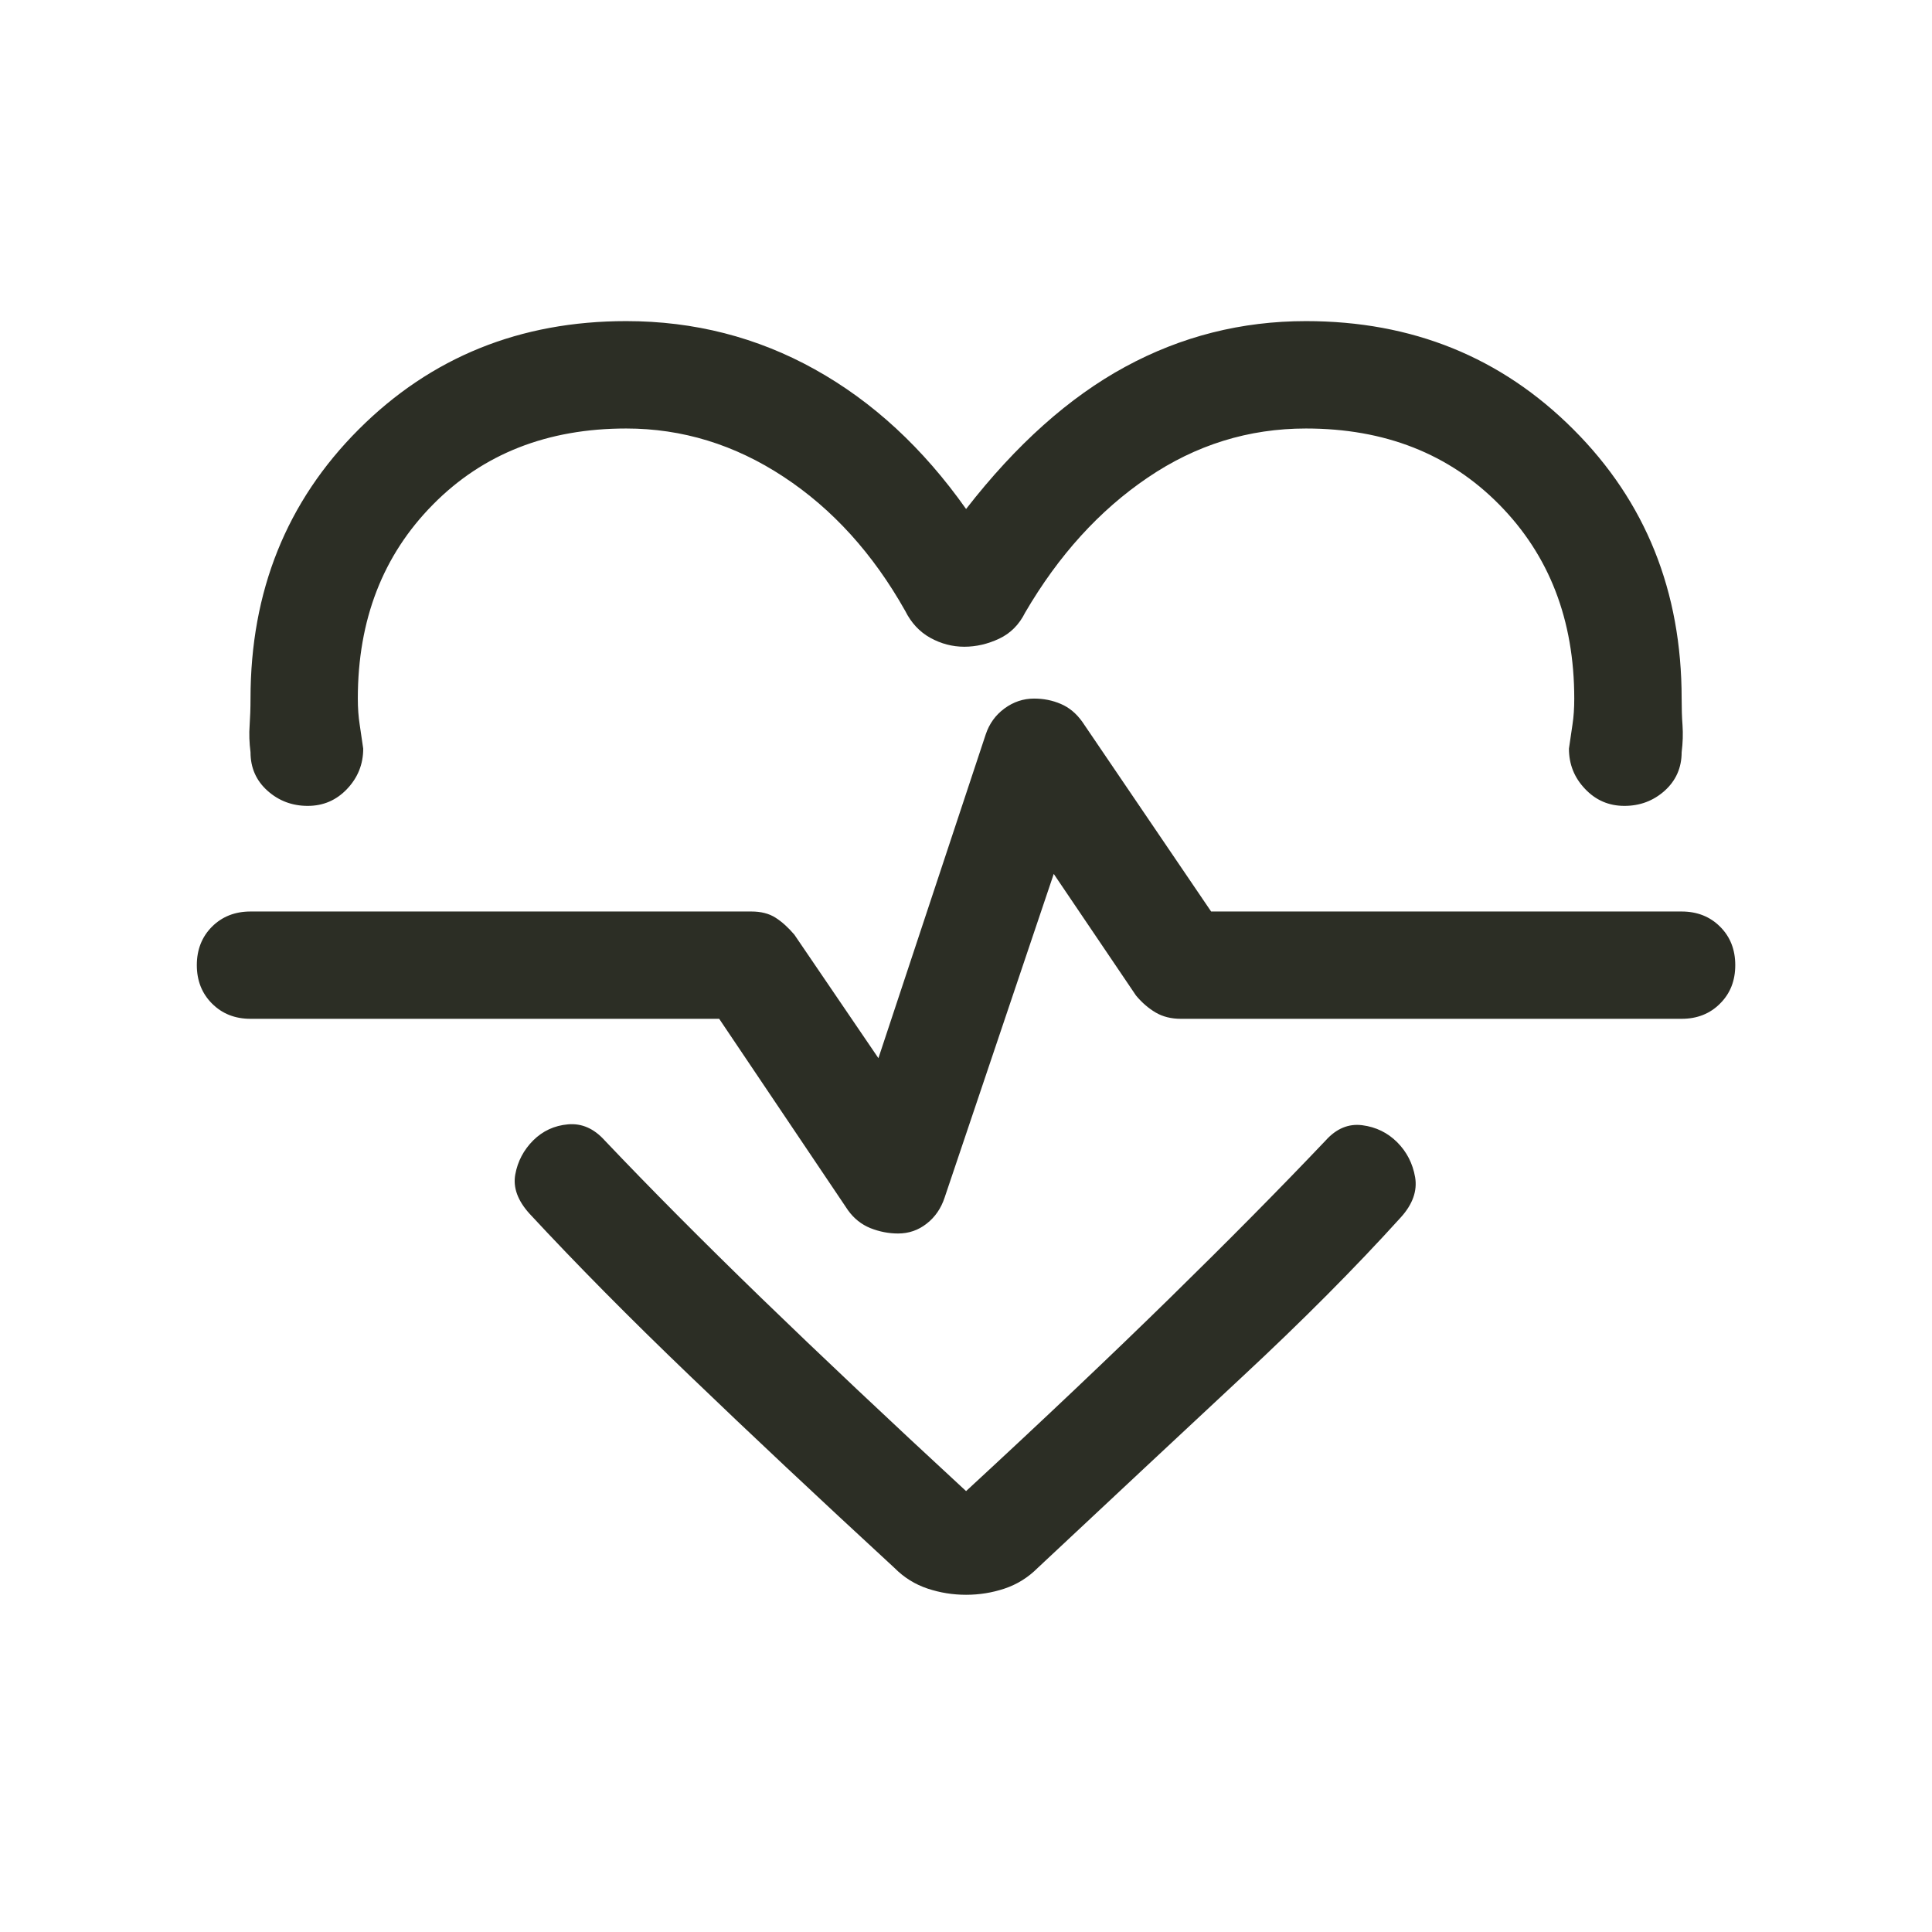 <svg width="24" height="24" viewBox="0 0 24 24" fill="none" xmlns="http://www.w3.org/2000/svg">
<path d="M12.001 6.323C12.623 5.523 13.282 4.934 13.979 4.556C14.675 4.178 15.423 3.989 16.223 3.989C17.542 3.989 18.649 4.437 19.545 5.334C20.442 6.23 20.89 7.345 20.89 8.678C20.89 8.797 20.893 8.908 20.901 9.011C20.908 9.115 20.905 9.226 20.89 9.345C20.89 9.537 20.819 9.697 20.679 9.823C20.538 9.949 20.371 10.011 20.179 10.011C19.986 10.011 19.823 9.941 19.69 9.8C19.556 9.66 19.49 9.493 19.49 9.3C19.505 9.197 19.519 9.097 19.534 9C19.549 8.904 19.556 8.797 19.556 8.678C19.556 7.7 19.245 6.897 18.623 6.267C18.001 5.637 17.201 5.323 16.223 5.323C15.512 5.323 14.856 5.526 14.256 5.934C13.656 6.341 13.149 6.9 12.734 7.611C12.66 7.76 12.553 7.867 12.412 7.934C12.271 8 12.127 8.034 11.979 8.034C11.831 8.034 11.69 7.997 11.556 7.923C11.423 7.849 11.319 7.737 11.245 7.589C10.845 6.878 10.342 6.323 9.734 5.923C9.127 5.523 8.475 5.323 7.779 5.323C6.801 5.323 6.001 5.637 5.379 6.267C4.756 6.897 4.445 7.7 4.445 8.678C4.445 8.797 4.453 8.904 4.468 9C4.482 9.097 4.497 9.197 4.512 9.3C4.512 9.493 4.445 9.66 4.312 9.8C4.179 9.941 4.016 10.011 3.823 10.011C3.631 10.011 3.464 9.949 3.323 9.823C3.182 9.697 3.112 9.537 3.112 9.345C3.097 9.226 3.093 9.115 3.101 9.011C3.108 8.908 3.112 8.797 3.112 8.678C3.112 7.345 3.56 6.23 4.456 5.334C5.353 4.437 6.46 3.989 7.779 3.989C8.623 3.989 9.405 4.189 10.123 4.589C10.842 4.989 11.467 5.567 12.001 6.323ZM12.001 19.811C11.838 19.811 11.679 19.786 11.523 19.734C11.367 19.682 11.23 19.597 11.112 19.478C10.164 18.604 9.316 17.808 8.568 17.089C7.819 16.371 7.156 15.7 6.579 15.078C6.431 14.915 6.371 14.752 6.401 14.589C6.431 14.426 6.505 14.286 6.623 14.167C6.742 14.049 6.886 13.982 7.056 13.967C7.227 13.952 7.379 14.019 7.512 14.167C8.075 14.76 8.723 15.412 9.456 16.123C10.19 16.834 11.038 17.634 12.001 18.523C12.964 17.634 13.808 16.834 14.534 16.123C15.26 15.412 15.905 14.76 16.468 14.167C16.601 14.019 16.753 13.956 16.923 13.978C17.093 14 17.238 14.071 17.356 14.189C17.475 14.308 17.549 14.452 17.579 14.623C17.608 14.793 17.549 14.96 17.401 15.123C16.838 15.745 16.179 16.408 15.423 17.111C14.668 17.815 13.823 18.604 12.89 19.478C12.771 19.597 12.634 19.682 12.479 19.734C12.323 19.786 12.164 19.811 12.001 19.811ZM11.156 15.323C11.29 15.323 11.408 15.282 11.512 15.2C11.616 15.119 11.69 15.011 11.734 14.878L13.09 10.856L14.112 12.367C14.186 12.456 14.268 12.526 14.356 12.578C14.445 12.63 14.549 12.656 14.668 12.656H20.89C21.082 12.656 21.242 12.593 21.367 12.467C21.494 12.341 21.556 12.182 21.556 11.989C21.556 11.797 21.494 11.637 21.367 11.511C21.242 11.386 21.082 11.323 20.89 11.323H15.045L13.445 8.967C13.371 8.863 13.282 8.789 13.179 8.745C13.075 8.7 12.964 8.678 12.845 8.678C12.712 8.678 12.59 8.719 12.479 8.8C12.367 8.882 12.29 8.989 12.245 9.123L10.912 13.145L9.868 11.611C9.793 11.523 9.716 11.452 9.634 11.4C9.553 11.348 9.453 11.323 9.334 11.323H3.112C2.919 11.323 2.76 11.386 2.634 11.511C2.508 11.637 2.445 11.797 2.445 11.989C2.445 12.182 2.508 12.341 2.634 12.467C2.76 12.593 2.919 12.656 3.112 12.656H8.934L10.534 15.034C10.608 15.137 10.701 15.211 10.812 15.256C10.923 15.3 11.038 15.323 11.156 15.323Z" fill="#2C2E25"/>
</svg>
